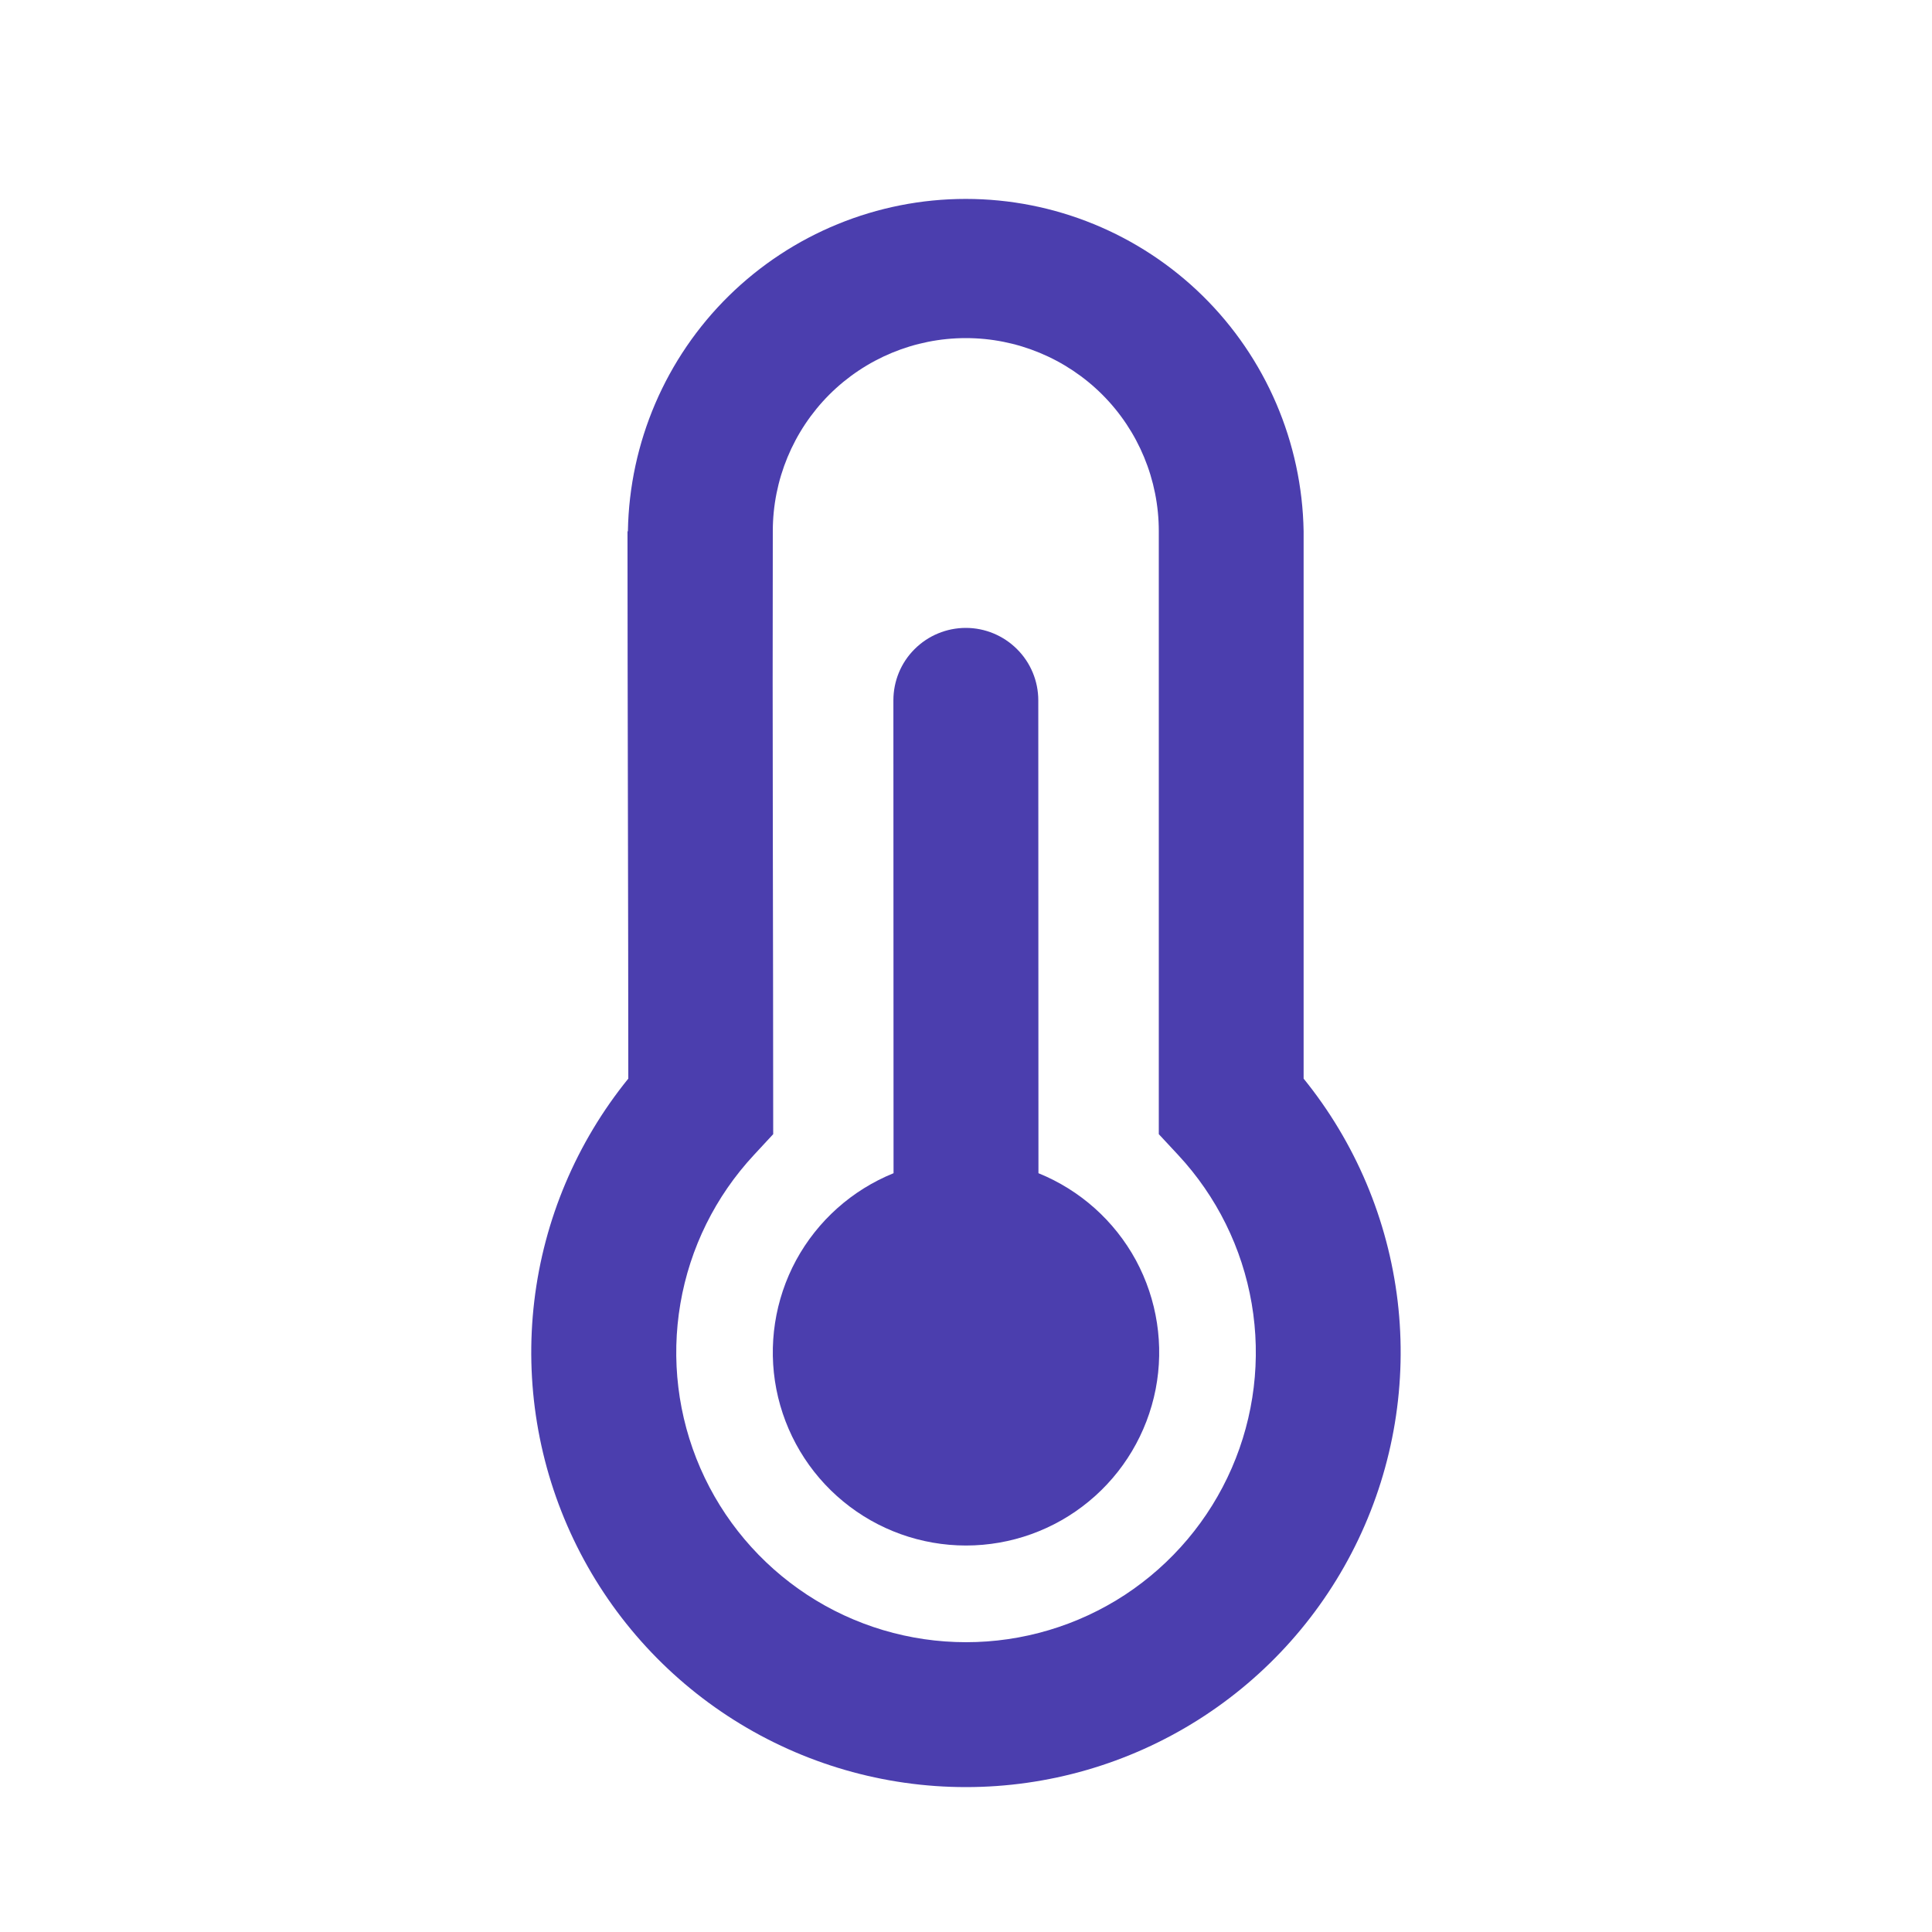 <svg width="24" height="24" viewBox="0 0 24 24" fill="none" xmlns="http://www.w3.org/2000/svg">
<path d="M12.898 8.7C12.898 8.461 12.803 8.232 12.634 8.064C12.465 7.895 12.236 7.8 11.998 7.8C11.759 7.8 11.53 7.895 11.361 8.064C11.192 8.232 11.098 8.461 11.098 8.7L11.1 14.574C10.584 14.783 10.156 15.165 9.89 15.654C9.625 16.144 9.538 16.711 9.644 17.257C9.751 17.804 10.044 18.297 10.474 18.651C10.903 19.005 11.443 19.199 12 19.199C12.557 19.199 13.097 19.005 13.526 18.651C13.956 18.297 14.249 17.804 14.356 17.257C14.462 16.711 14.375 16.144 14.11 15.654C13.844 15.165 13.416 14.783 12.9 14.574L12.898 8.7Z" fill="#4B3EAE"/>
<path d="M7.8 6.6V6.598C7.819 5.497 8.269 4.447 9.054 3.675C9.839 2.904 10.896 2.471 11.997 2.471C13.098 2.471 14.155 2.904 14.94 3.675C15.725 4.447 16.175 5.497 16.194 6.598V13.399C16.837 14.192 17.241 15.15 17.362 16.163C17.482 17.176 17.313 18.202 16.874 19.123C16.435 20.044 15.744 20.822 14.882 21.366C14.019 21.911 13.02 22.2 11.999 22.2C10.979 22.2 9.98 21.911 9.117 21.366C8.255 20.822 7.564 20.044 7.125 19.123C6.686 18.202 6.517 17.176 6.637 16.163C6.757 15.15 7.162 14.192 7.805 13.399C7.805 11.315 7.795 8.623 7.795 6.6H7.8ZM9.6 6.598C9.594 9.094 9.605 11.592 9.605 14.089L9.365 14.348C8.887 14.862 8.57 15.503 8.452 16.194C8.334 16.885 8.42 17.595 8.7 18.238C8.98 18.881 9.441 19.427 10.028 19.812C10.614 20.196 11.3 20.4 12.001 20.4C12.701 20.4 13.387 20.196 13.974 19.812C14.56 19.427 15.021 18.881 15.301 18.238C15.581 17.595 15.667 16.885 15.549 16.194C15.431 15.503 15.114 14.862 14.636 14.348L14.395 14.089V6.598C14.395 5.962 14.143 5.352 13.693 4.902C13.243 4.453 12.633 4.2 11.998 4.2C11.362 4.2 10.752 4.453 10.302 4.902C9.853 5.352 9.6 5.962 9.6 6.598Z" fill="#4B3EAE"/>
</svg>
